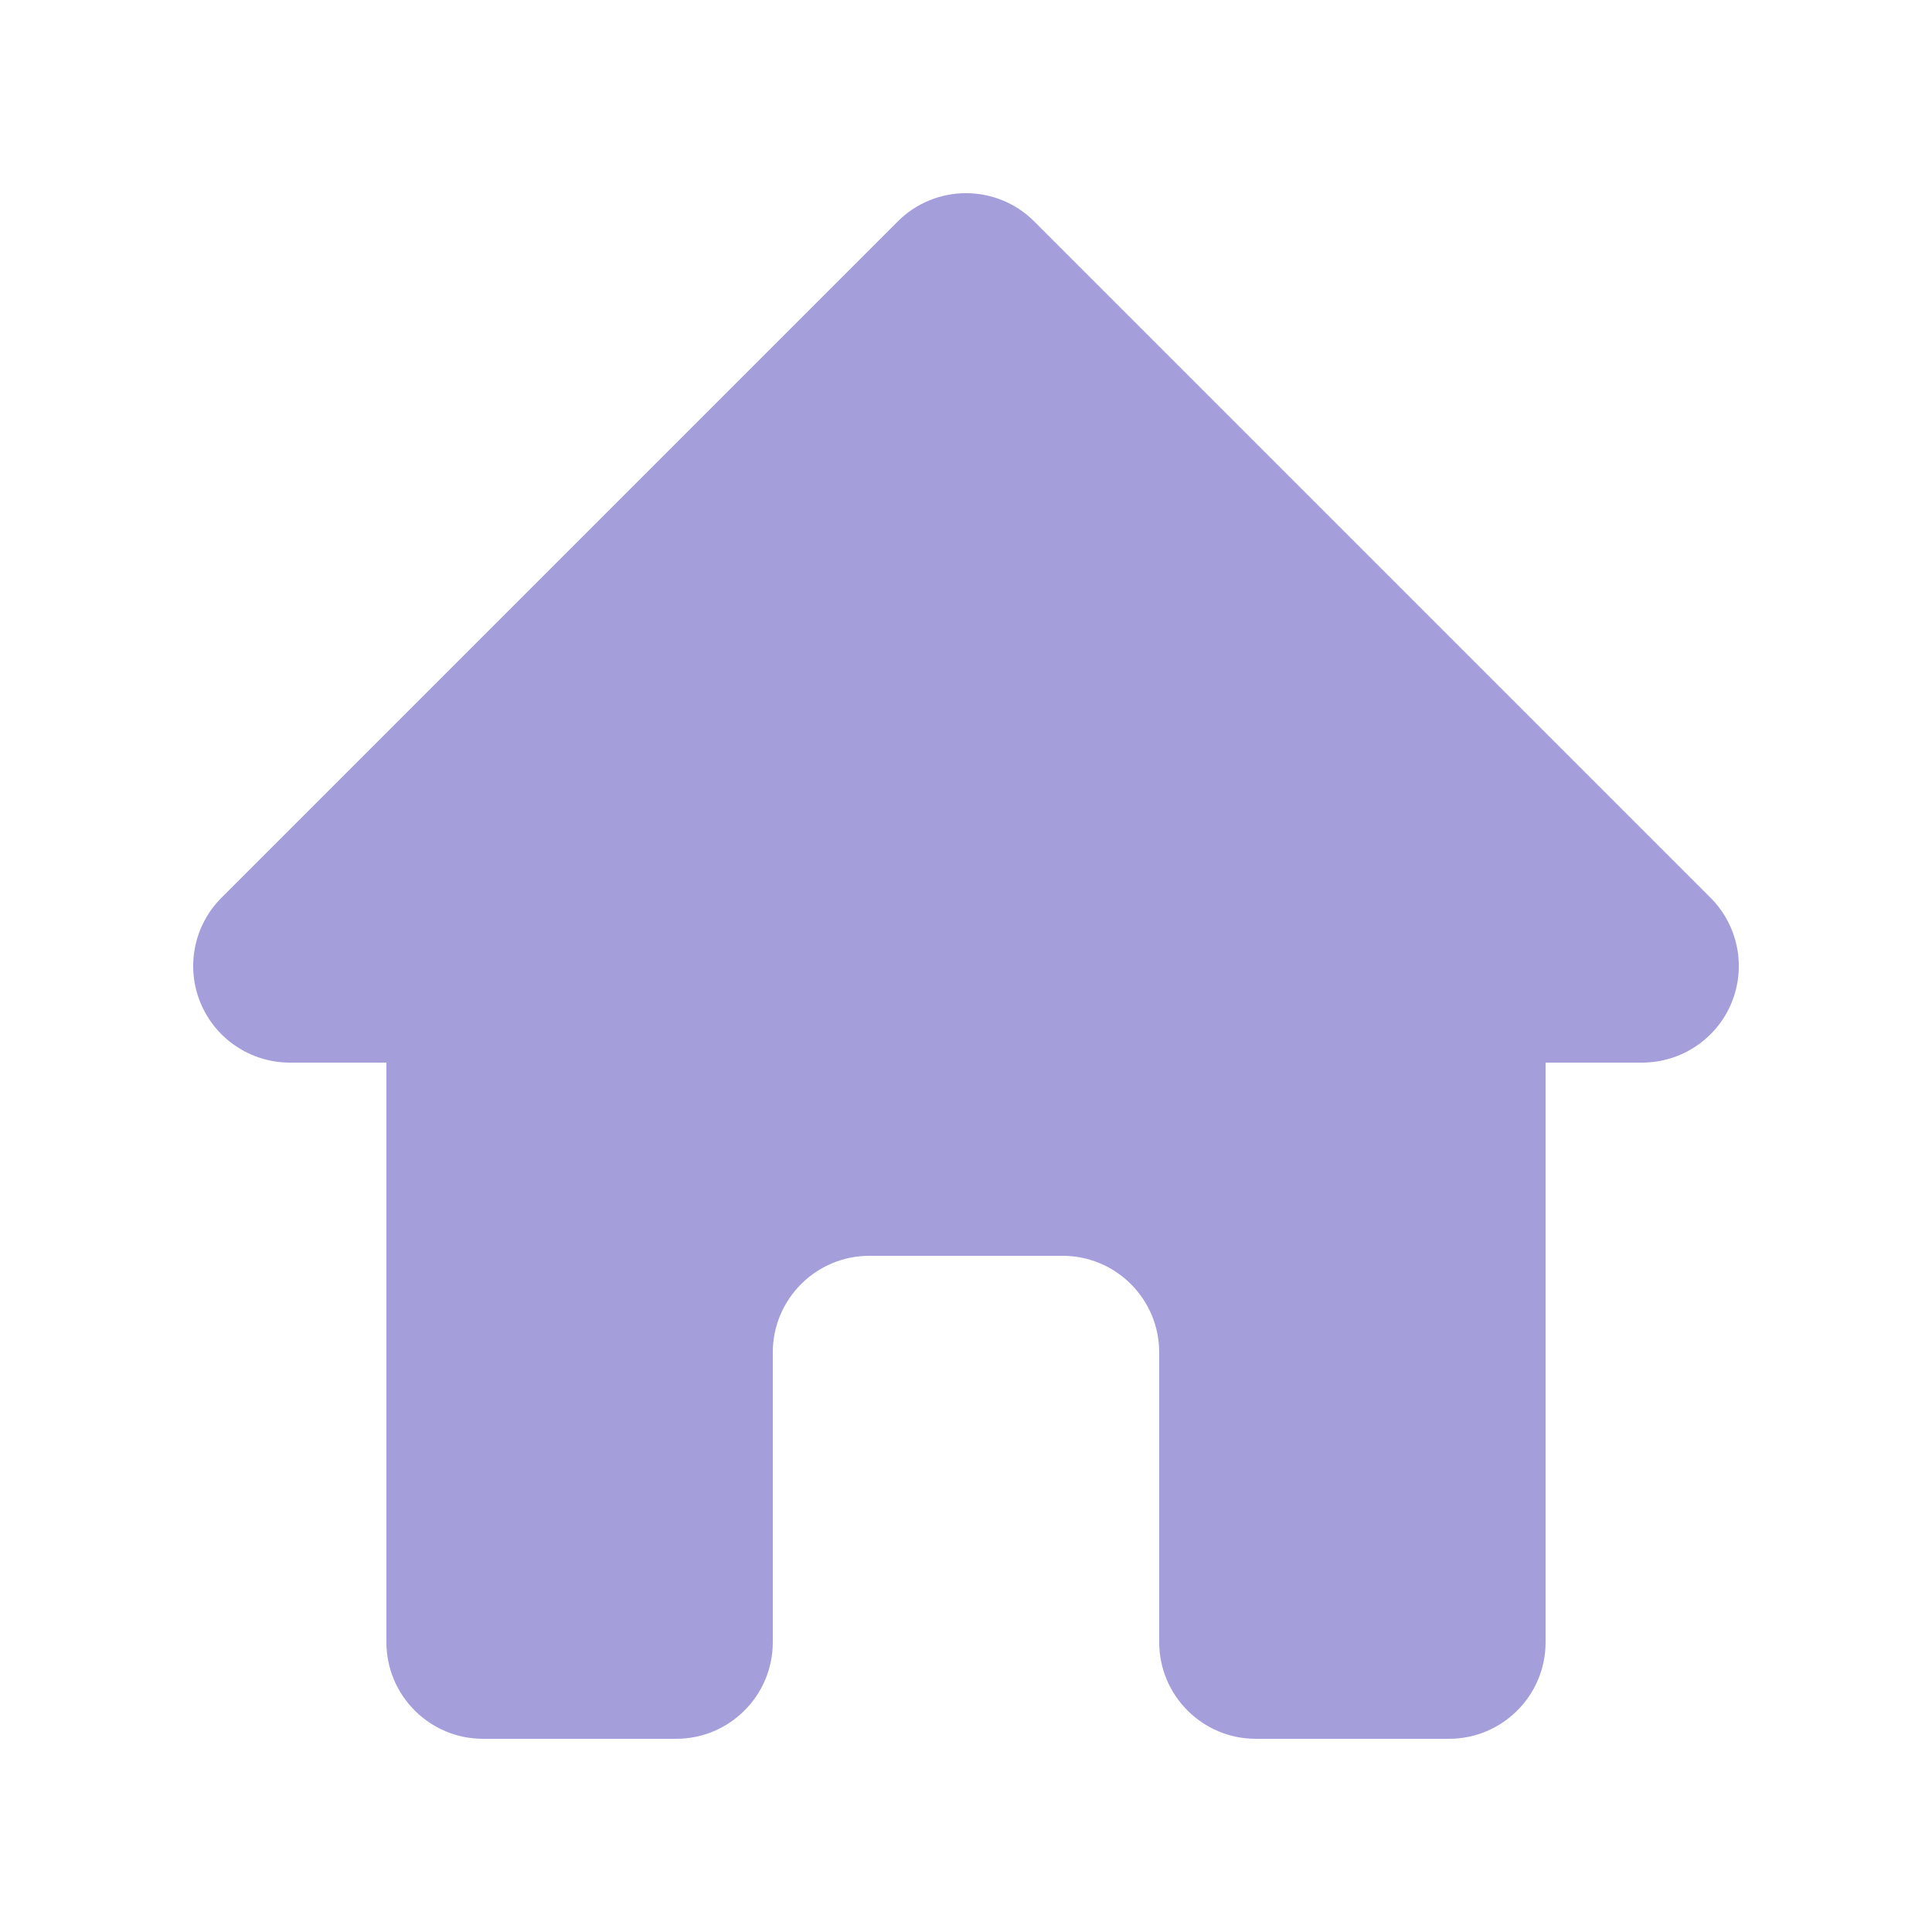 <svg width="20" height="20" viewBox="0 0 20 20" fill="none" xmlns="http://www.w3.org/2000/svg">
<path fill-rule="evenodd" clip-rule="evenodd" d="M9.293 2.293C9.683 1.902 10.317 1.902 10.707 2.293L17.707 9.293C17.993 9.579 18.079 10.009 17.924 10.383C17.769 10.756 17.404 11 17 11H16V17C16 17.552 15.552 18 15 18H13C12.448 18 12 17.552 12 17V14C12 13.448 11.552 13 11 13H9C8.448 13 8 13.448 8 14V17C8 17.552 7.552 18 7 18H5C4.448 18 4 17.552 4 17V11H3C2.596 11 2.231 10.756 2.076 10.383C1.921 10.009 2.007 9.579 2.293 9.293L9.293 2.293Z" fill="#A49EDB"/>
</svg>
